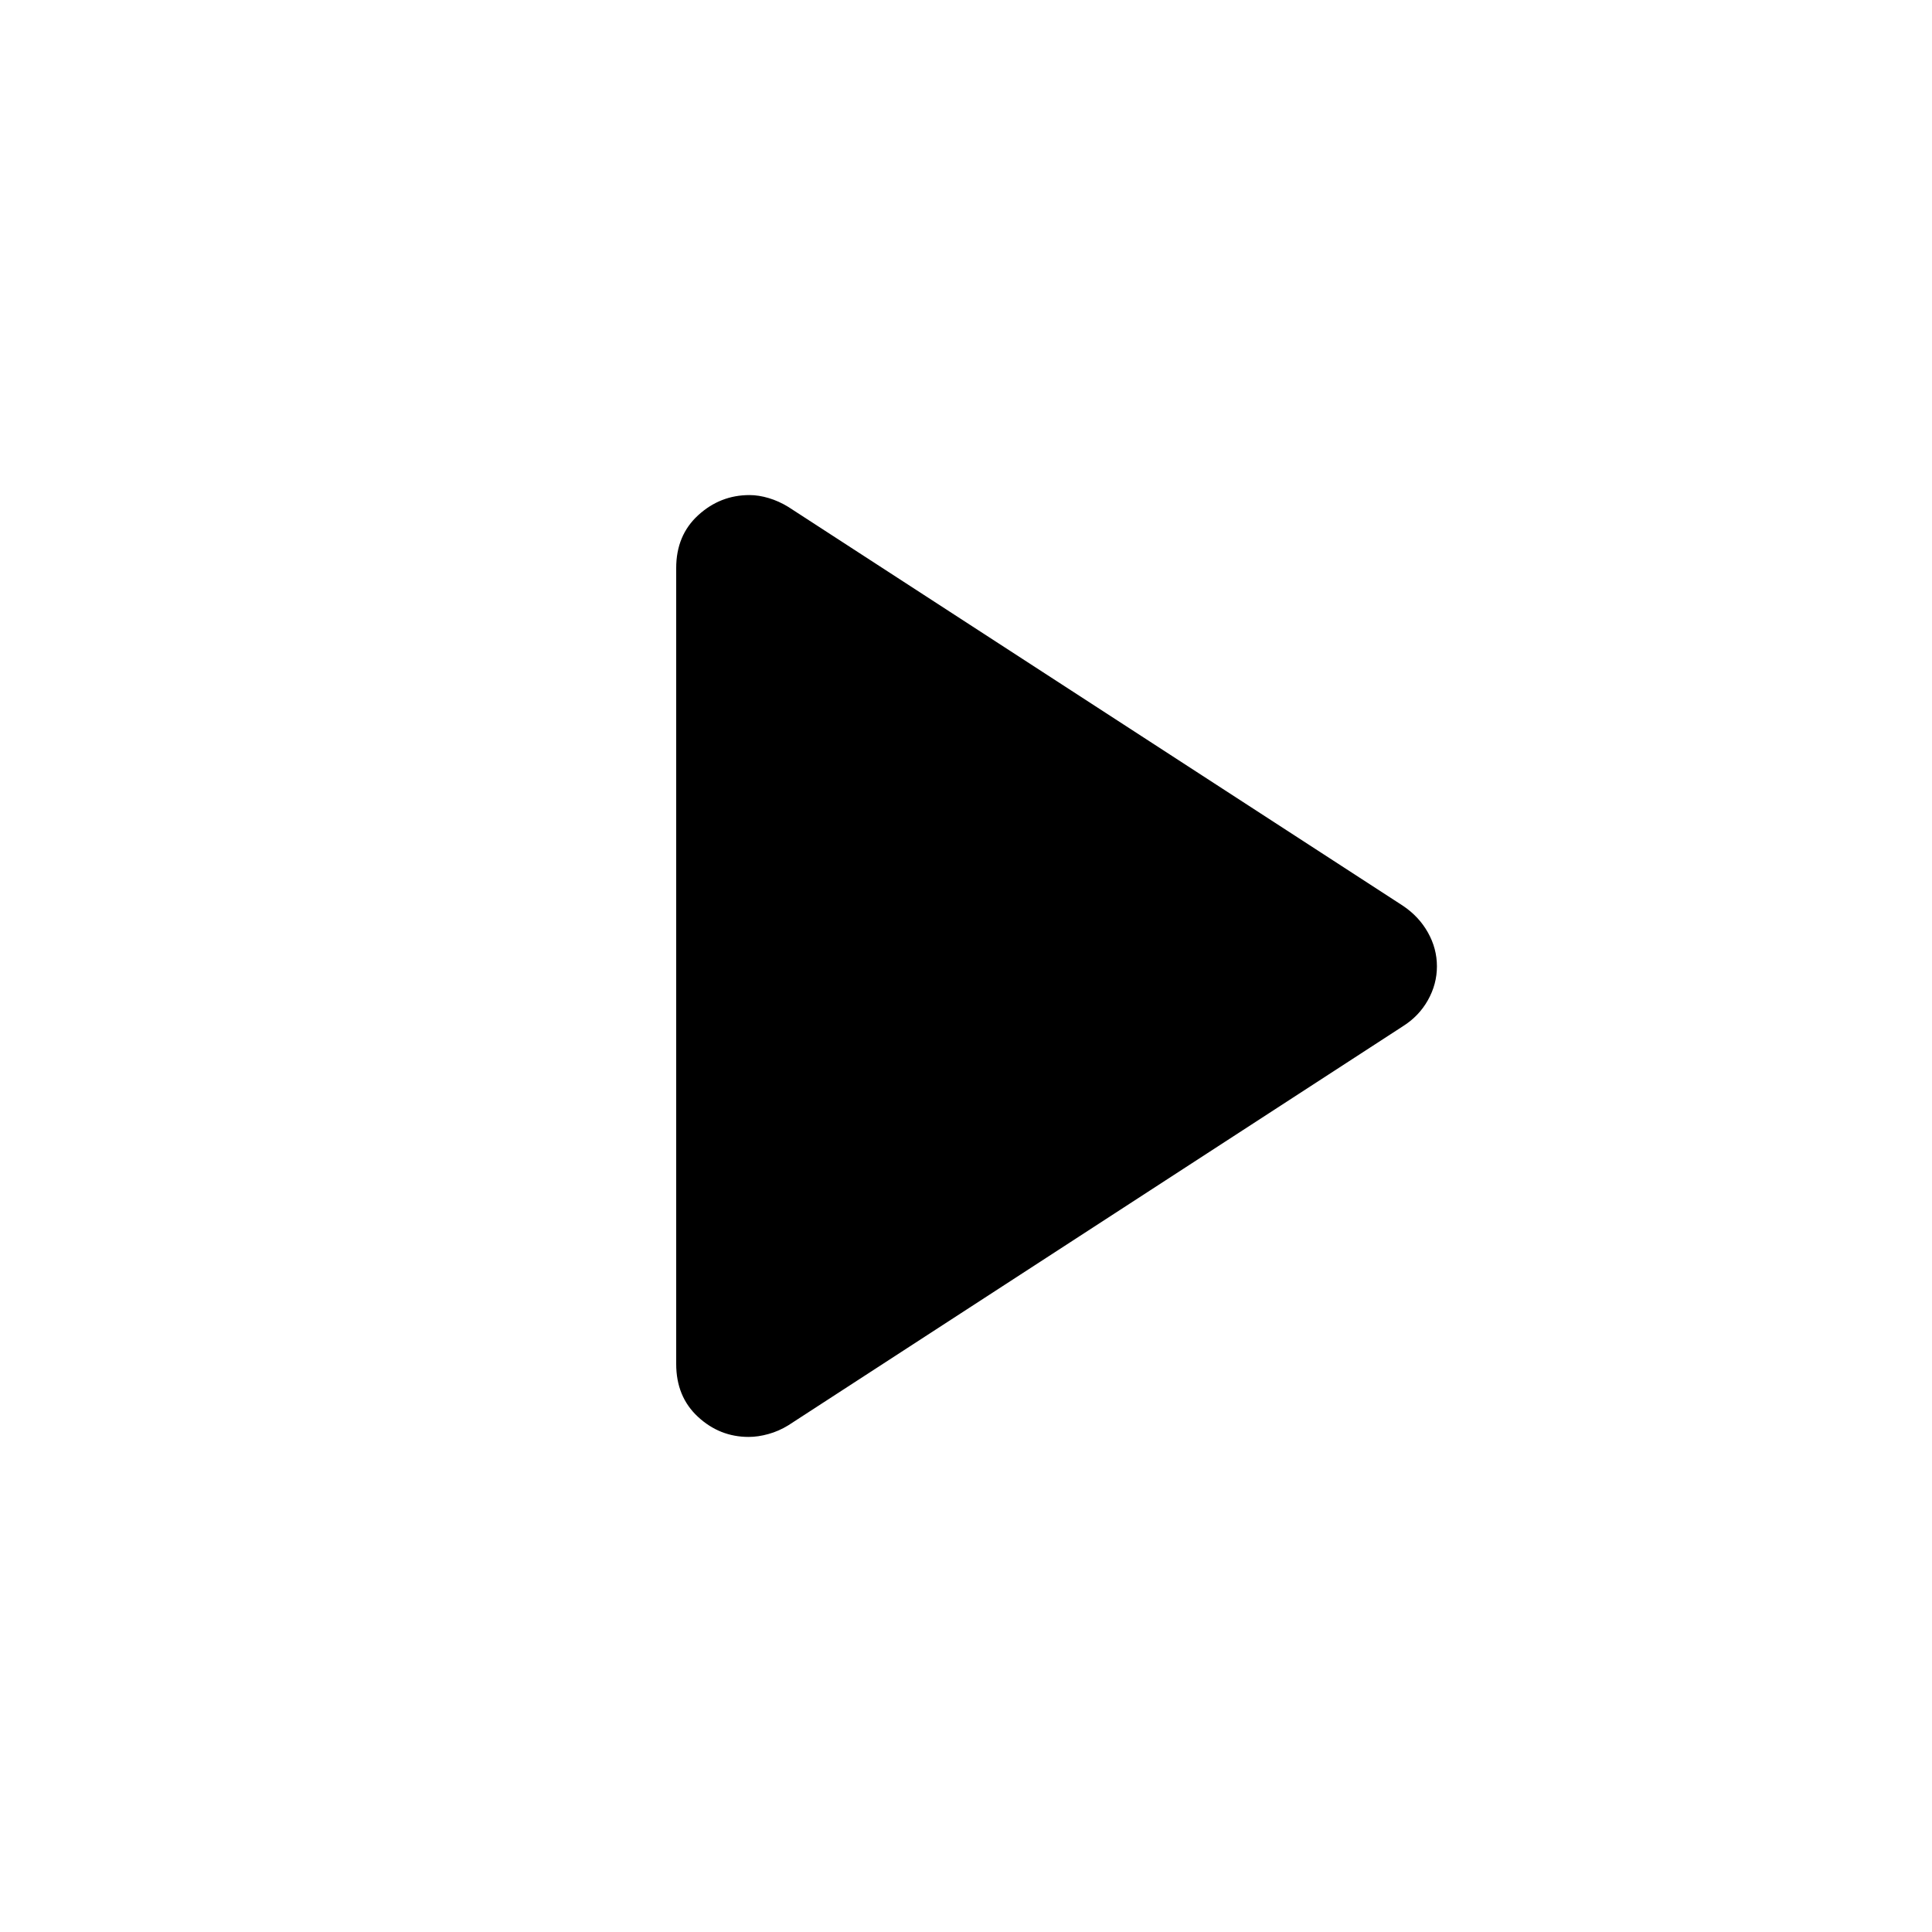 <svg xmlns="http://www.w3.org/2000/svg" height="20" viewBox="0 -960 960 960" width="20"><path d="M336-282.24v-395.52Q336-694 346.93-704t25.5-10q4.55 0 9.56 1.5 5.01 1.5 9.69 4.37L697-510q8 5.32 12.5 13.31 4.5 7.98 4.5 16.85 0 8.87-4.5 16.86Q705-455 697-450L391.67-251.75q-4.68 2.88-9.84 4.31Q376.68-246 372-246q-14.4 0-25.2-10-10.8-10-10.8-26.24Z"/></svg>